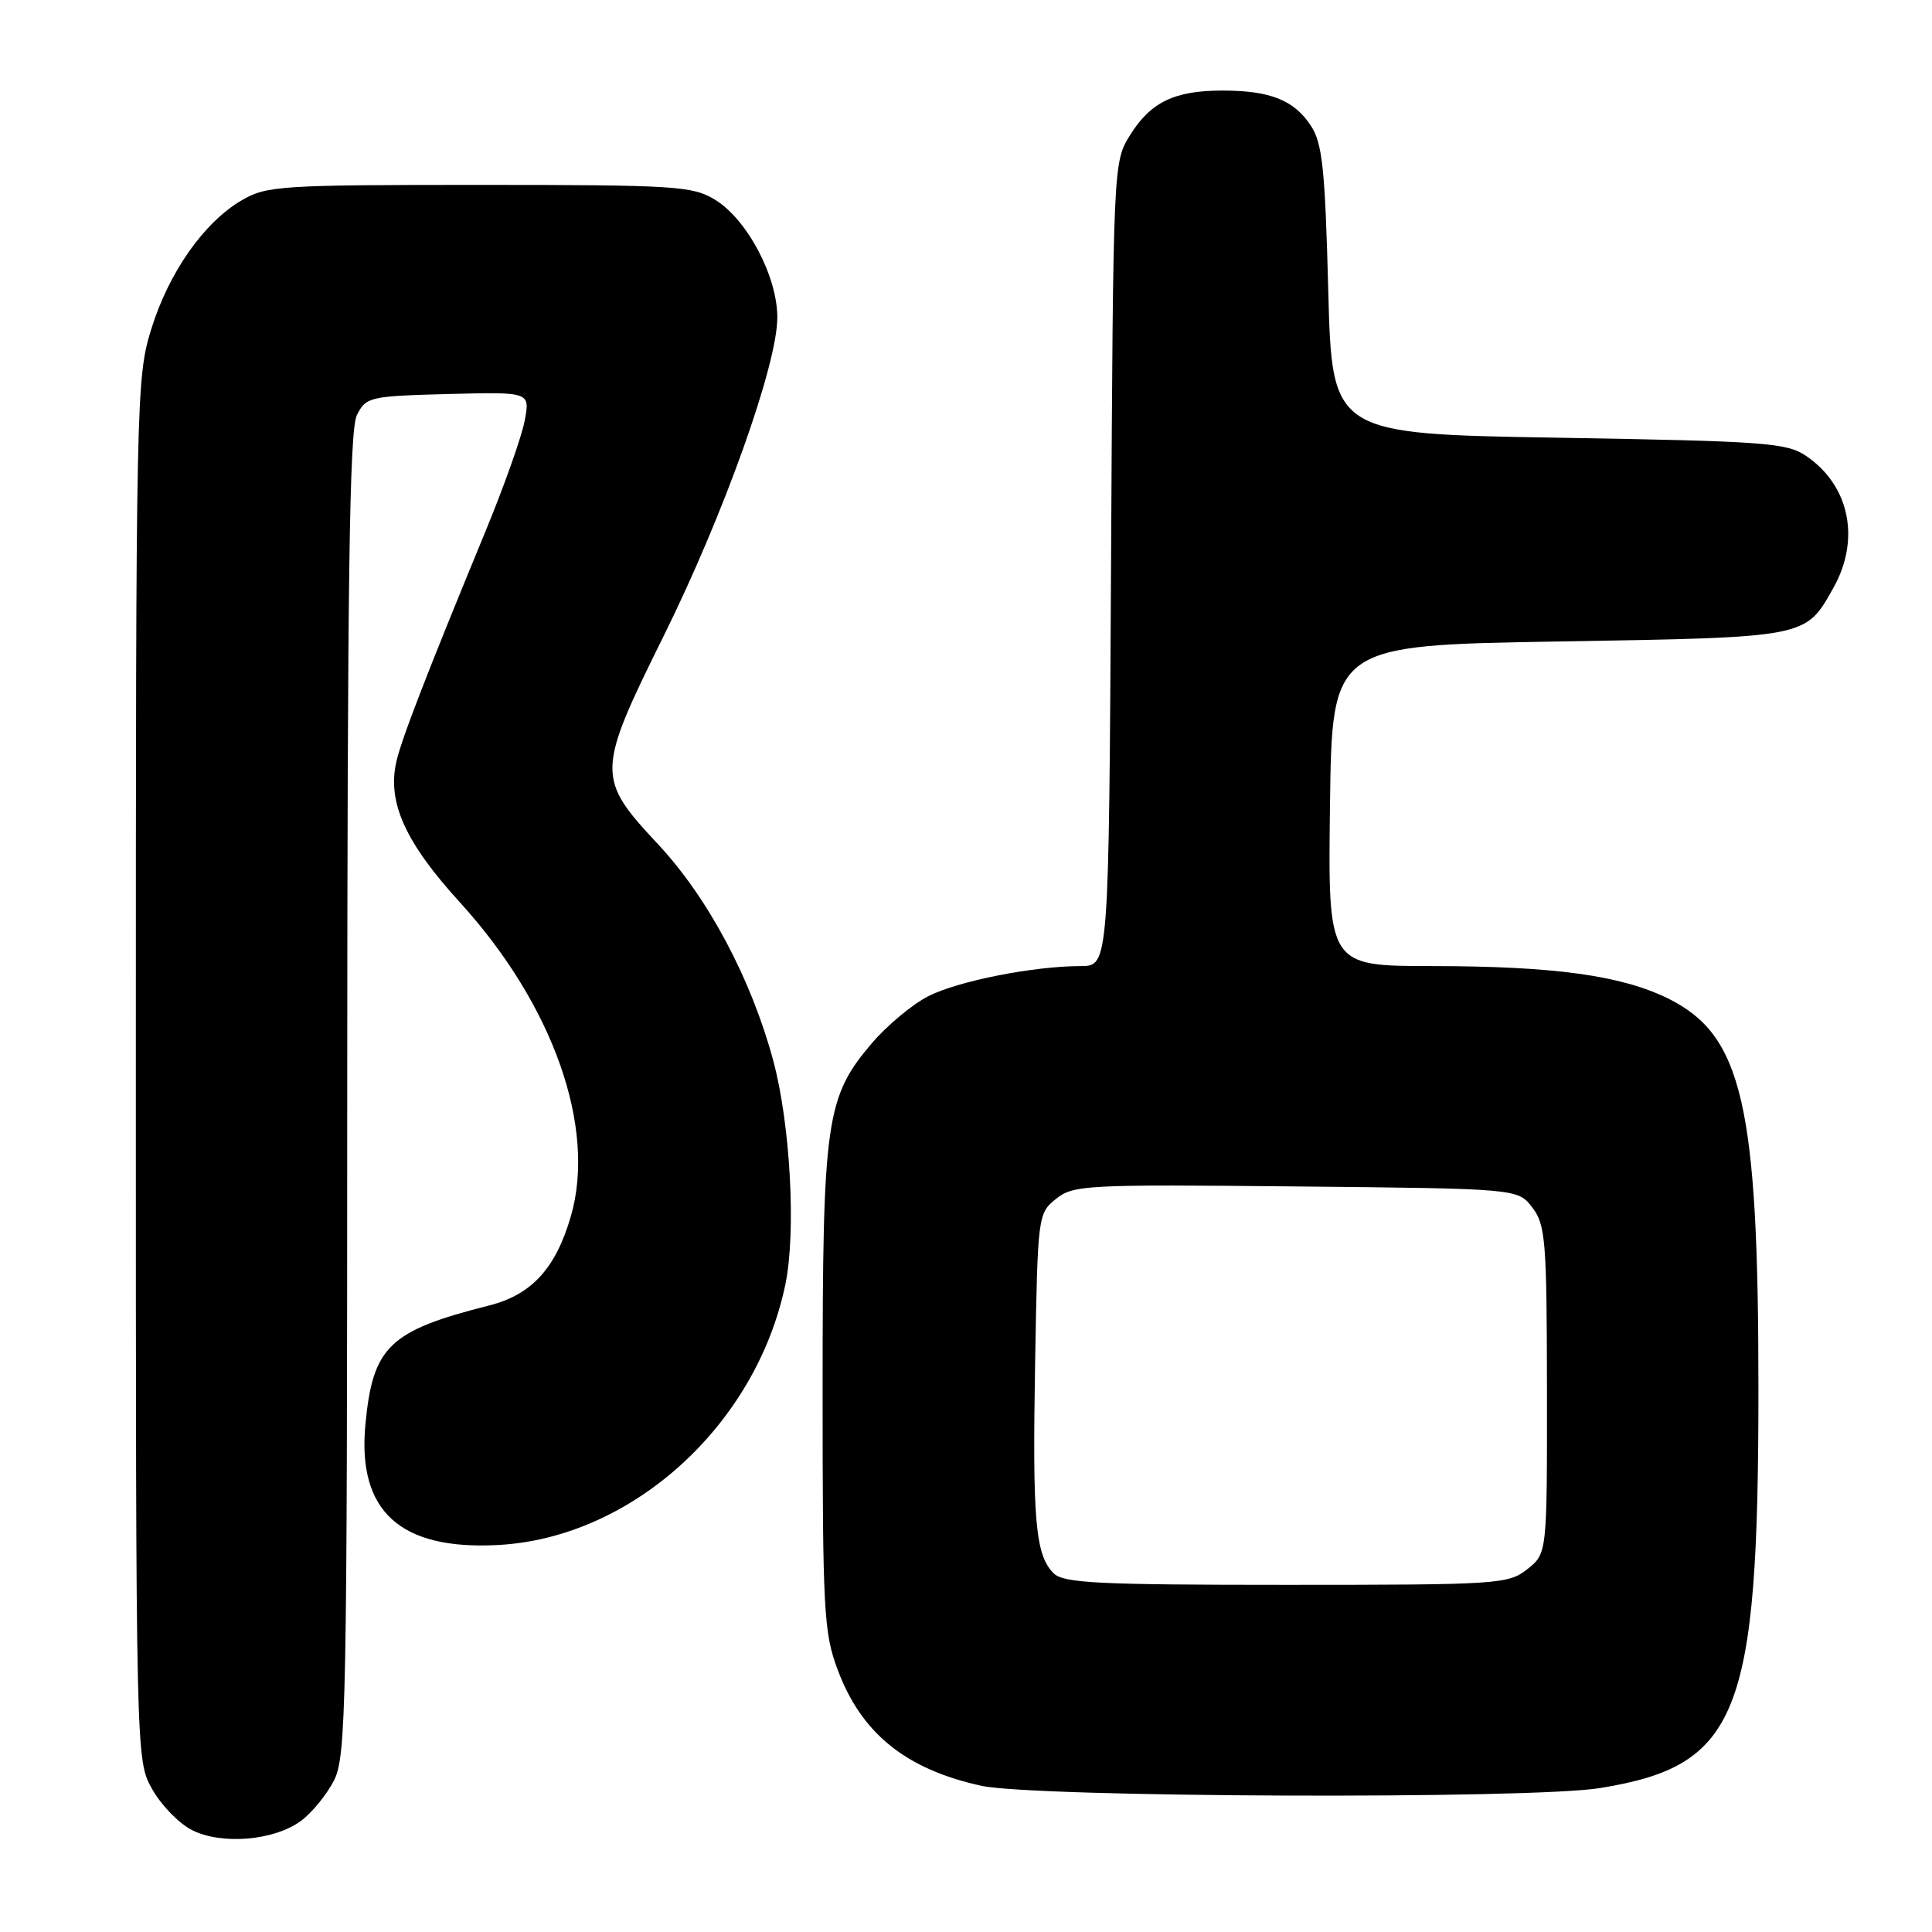 <?xml version="1.0" encoding="UTF-8" standalone="no"?>
<!DOCTYPE svg PUBLIC "-//W3C//DTD SVG 1.1//EN" "http://www.w3.org/Graphics/SVG/1.1/DTD/svg11.dtd" >
<svg xmlns="http://www.w3.org/2000/svg" xmlns:xlink="http://www.w3.org/1999/xlink" version="1.1" viewBox="0 0 256 256">
 <g >
 <path fill="currentColor"
d=" M 39.86 241.29 C 41.31 240.23 43.29 237.81 44.25 235.93 C 45.87 232.74 46.00 226.31 46.01 145.00 C 46.03 76.55 46.30 56.96 47.29 55.00 C 48.51 52.59 48.96 52.49 59.40 52.21 C 70.24 51.93 70.24 51.93 69.53 55.71 C 69.15 57.80 66.79 64.45 64.29 70.50 C 56.56 89.24 53.14 98.07 52.50 101.01 C 51.32 106.37 53.73 111.66 60.96 119.59 C 73.30 133.14 79.05 149.42 75.64 161.17 C 73.64 168.06 70.45 171.55 64.86 172.97 C 51.56 176.33 49.41 178.40 48.42 188.72 C 47.33 200.25 53.01 205.42 66.00 204.72 C 83.72 203.78 100.18 188.86 104.06 170.22 C 105.51 163.28 104.73 148.95 102.45 140.50 C 99.53 129.68 93.80 118.92 87.16 111.83 C 79.01 103.11 79.03 102.25 87.93 84.29 C 95.92 68.16 103.00 48.32 103.00 42.07 C 103.00 36.60 98.98 29.02 94.69 26.43 C 91.74 24.65 89.39 24.50 63.50 24.50 C 37.09 24.50 35.30 24.62 32.01 26.55 C 26.99 29.50 22.36 36.11 20.03 43.65 C 18.05 50.04 18.00 52.63 18.00 141.72 C 18.00 233.23 18.00 233.23 20.16 237.06 C 21.34 239.18 23.71 241.61 25.41 242.48 C 29.32 244.48 36.29 243.91 39.86 241.29 Z  M 212.00 236.93 C 230.36 233.95 233.00 227.33 233.00 184.16 C 233.01 146.35 230.87 137.14 221.00 132.29 C 214.78 129.24 205.88 128.02 189.73 128.01 C 175.96 128.00 175.96 128.00 176.23 106.75 C 176.50 85.50 176.50 85.50 206.50 85.00 C 239.60 84.45 239.21 84.52 242.92 77.92 C 246.56 71.46 245.08 64.31 239.30 60.40 C 236.75 58.67 233.83 58.46 206.50 58.00 C 176.50 57.50 176.50 57.50 176.00 38.45 C 175.58 22.34 175.22 18.98 173.70 16.66 C 171.47 13.26 168.30 12.00 161.98 12.00 C 155.62 12.00 152.46 13.53 149.73 17.92 C 147.51 21.49 147.50 21.68 147.22 74.75 C 146.93 128.00 146.93 128.00 143.22 128.01 C 136.90 128.02 126.94 129.99 122.99 132.01 C 120.91 133.07 117.58 135.84 115.58 138.17 C 109.43 145.36 109.00 148.39 109.00 184.14 C 109.00 213.46 109.15 216.34 111.00 221.26 C 114.14 229.68 120.01 234.42 130.00 236.62 C 137.07 238.18 202.76 238.43 212.00 236.93 Z  M 139.61 208.47 C 137.19 206.04 136.79 201.52 137.16 180.51 C 137.50 161.10 137.53 160.79 139.91 158.87 C 142.20 157.02 143.82 156.93 171.72 157.21 C 201.12 157.50 201.12 157.50 203.04 160.00 C 204.79 162.29 204.96 164.36 204.98 184.18 C 205.00 205.85 205.00 205.85 202.37 207.93 C 199.84 209.92 198.56 210.00 170.44 210.00 C 145.46 210.00 140.92 209.77 139.61 208.47 Z "/>
</g>
</svg>